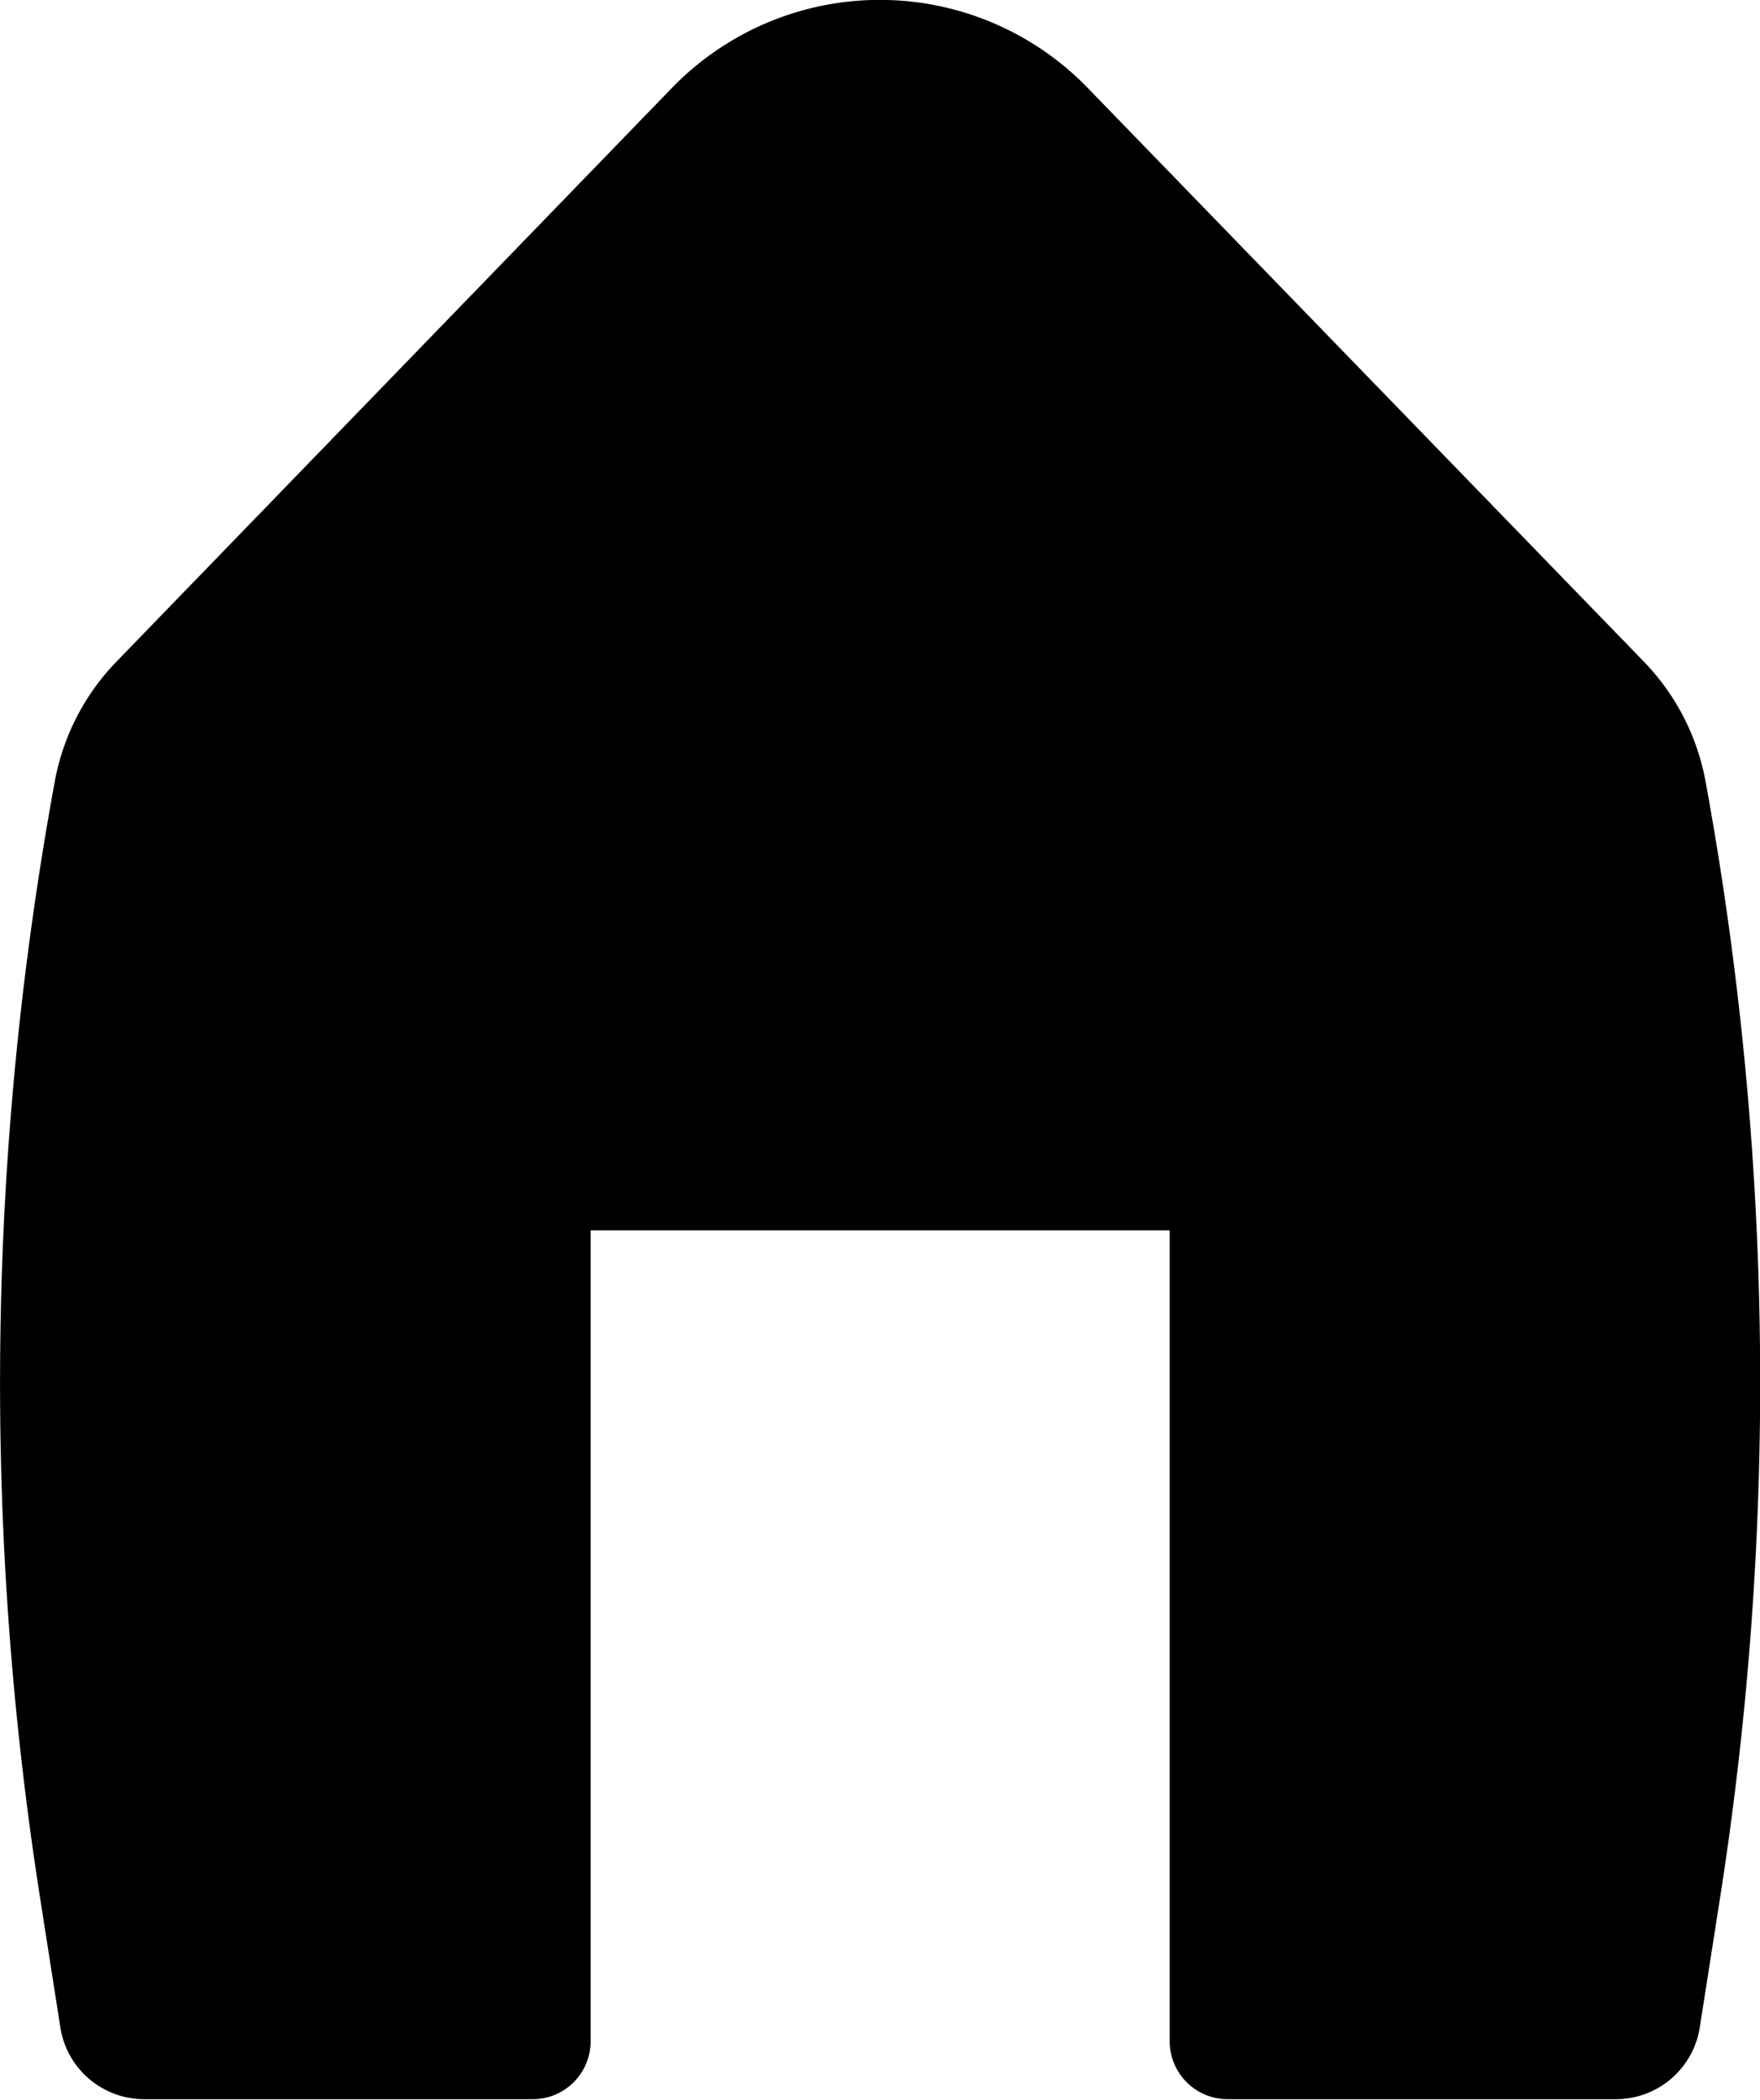 <svg xmlns="http://www.w3.org/2000/svg" width="15.197" height="18.125" viewBox="0 0 15.197 18.125">
  <g id="Home" transform="translate(-0.402 -0.375)">
    <path id="Path" d="M9.394.761A2.5,2.5,0,0,0,5.8.761L1,5.717A2.007,2.007,0,0,0,.472,6.751a28.756,28.756,0,0,0-.127,9.624L.521,17.5a.733.733,0,0,0,.725.62H4.6a.5.5,0,0,0,.5-.5v-7h5v7a.5.5,0,0,0,.5.5h3.353a.733.733,0,0,0,.724-.62l.177-1.13a28.759,28.759,0,0,0-.127-9.624,2.007,2.007,0,0,0-.532-1.034Z" transform="translate(0.402 0.375)"/>
  </g>
</svg>
